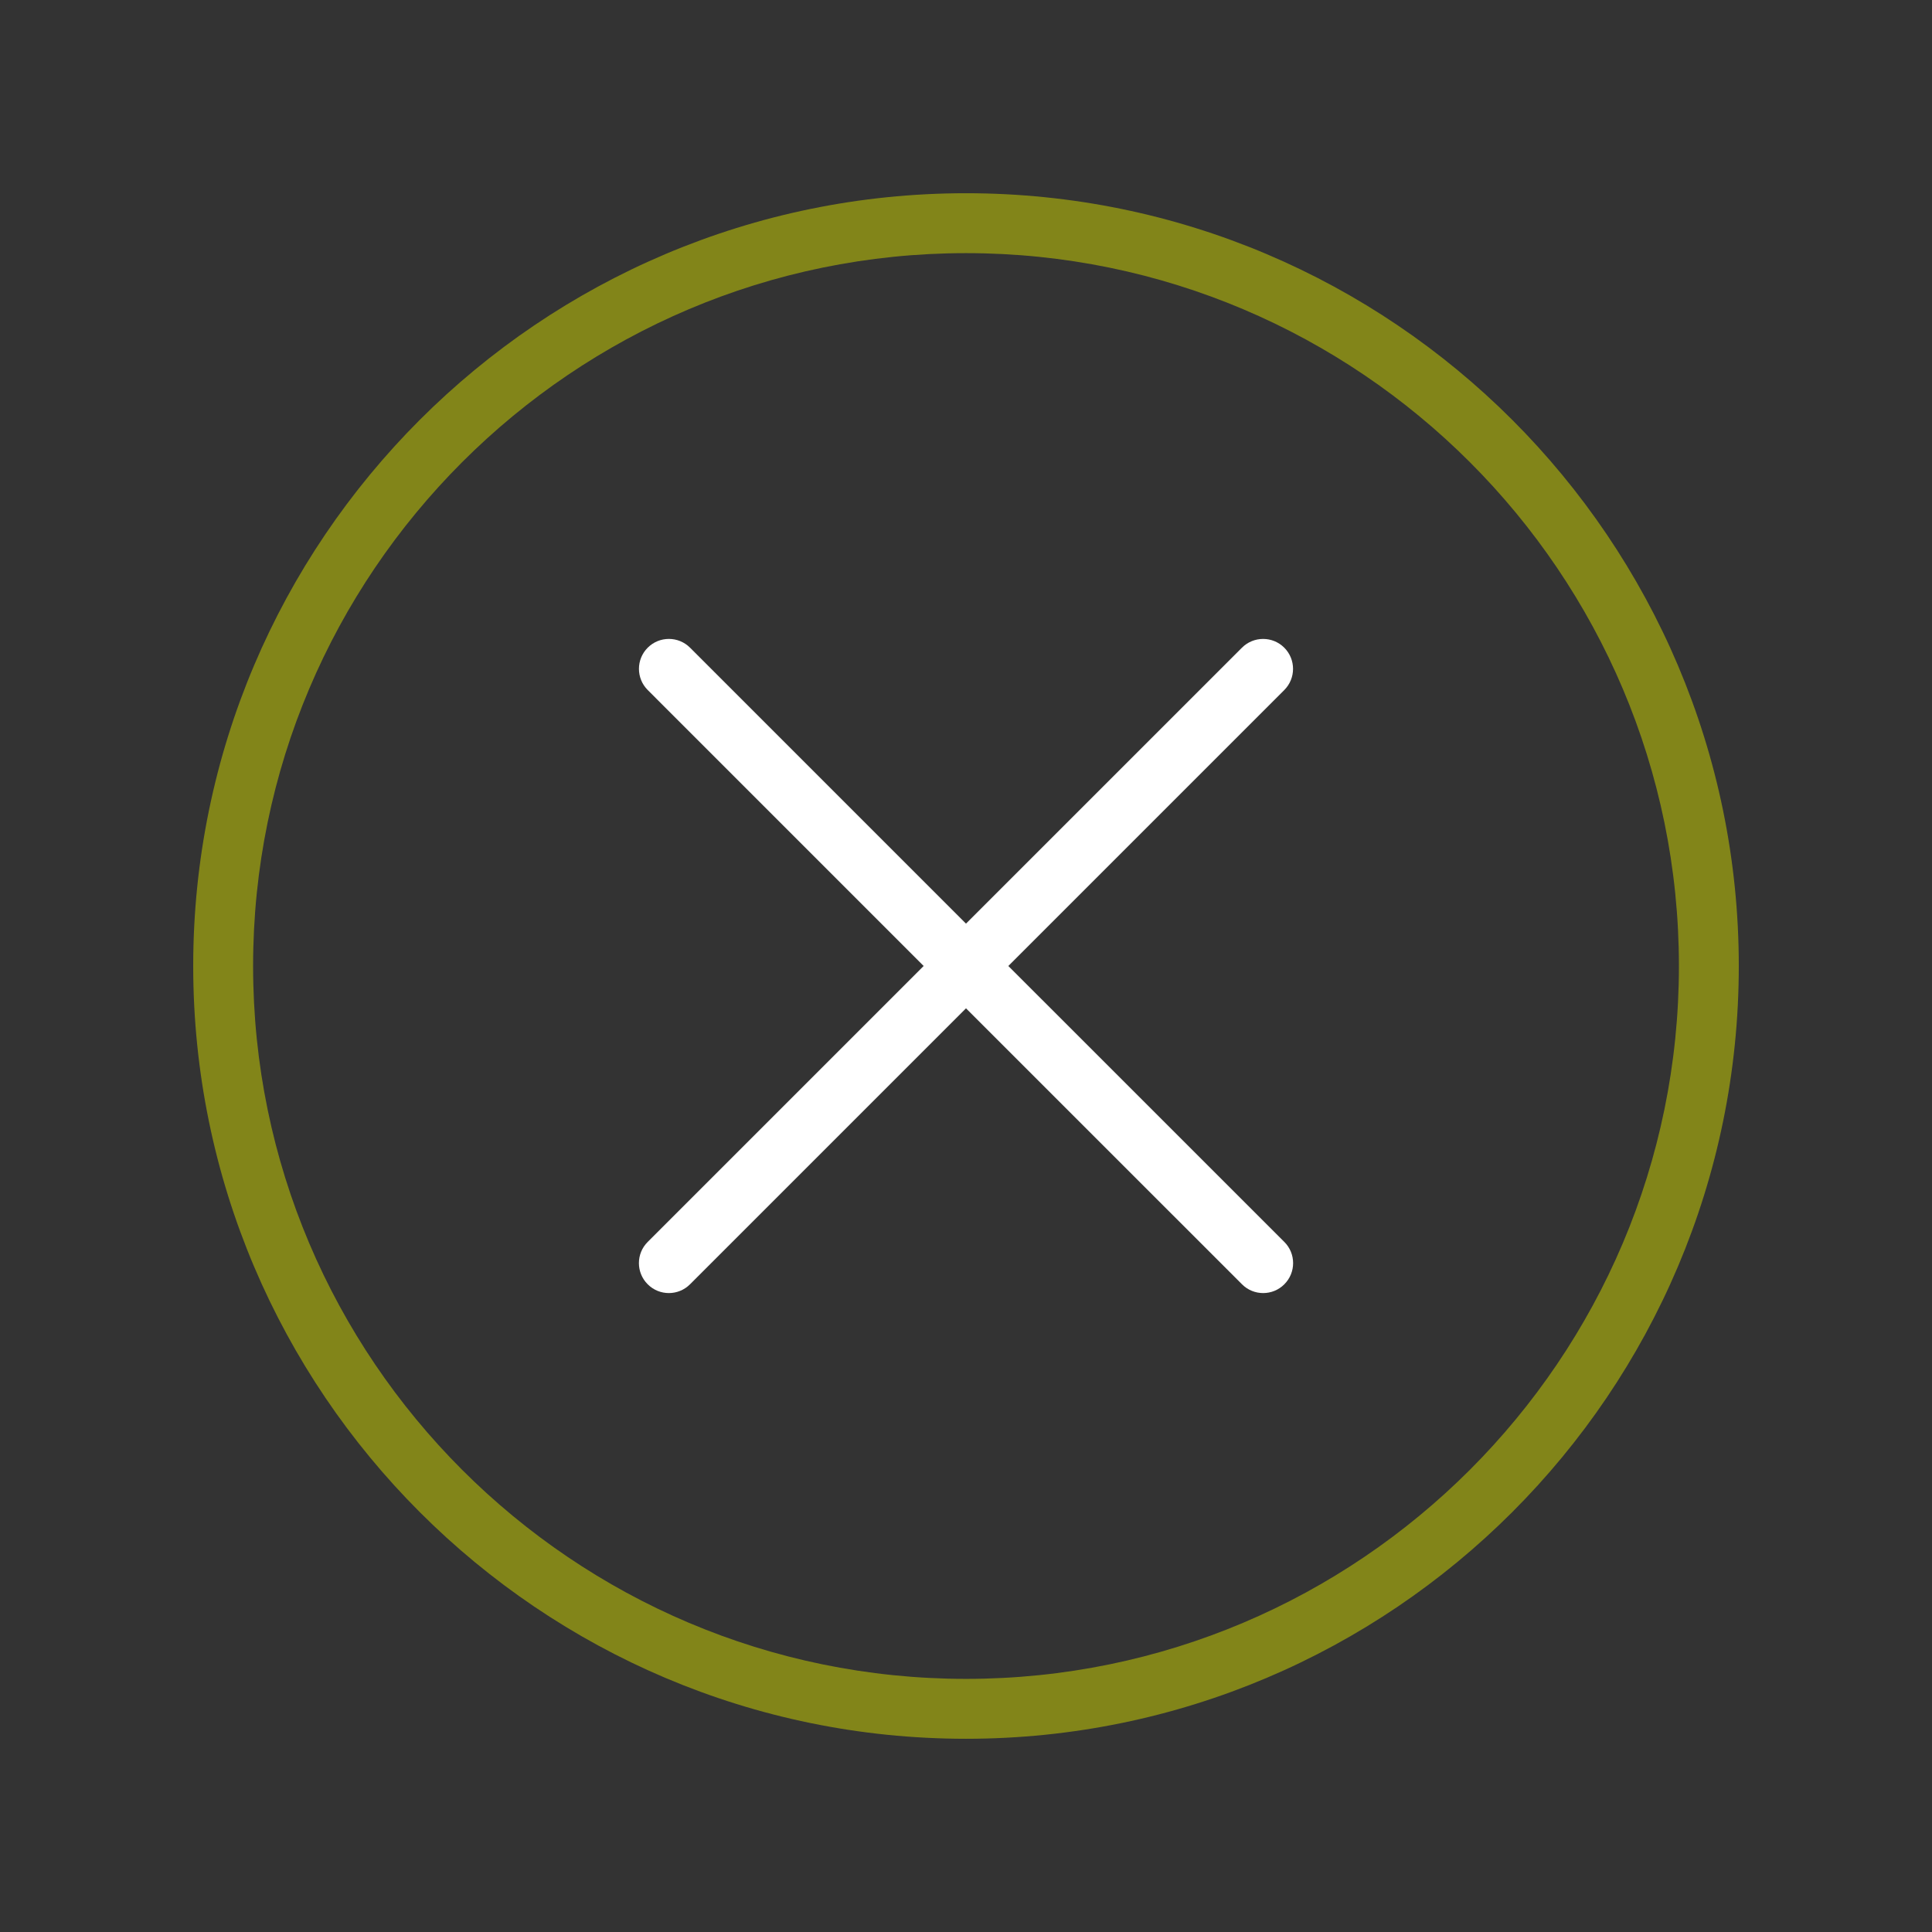 <?xml version="1.0" encoding="utf-8"?>
<!-- Generator: Adobe Illustrator 15.0.0, SVG Export Plug-In . SVG Version: 6.00 Build 0)  -->
<!DOCTYPE svg PUBLIC "-//W3C//DTD SVG 1.1//EN" "http://www.w3.org/Graphics/SVG/1.1/DTD/svg11.dtd">
<svg version="1.1" id="Ebene_1" xmlns="http://www.w3.org/2000/svg" xmlns:xlink="http://www.w3.org/1999/xlink" x="0px" y="0px"
	 width="141.732px" height="141.732px" viewBox="0 0 141.732 141.732" enable-background="new 0 0 141.732 141.732"
	 xml:space="preserve">
<rect x="0" y="0" width="141.732" height="141.732" fill="#333333" stroke="none"/>
<path opacity="0.5" fill="#D3D800" enable-background="new    " d="M70.867,127.557c-31.261,0-56.693-25.435-56.693-56.692
	c0-31.259,25.435-56.69,56.693-56.69c31.261,0,56.691,25.433,56.691,56.69C127.558,102.124,102.127,127.557,70.867,127.557z
	 M70.867,18.57c-28.839,0-52.3,23.46-52.3,52.296s23.461,52.297,52.3,52.297c28.837,0,52.299-23.461,52.299-52.297
	S99.704,18.57,70.867,18.57z"/>
<path fill="#FFFFFF" d="M73.971,70.865l20.244-20.244c0.857-0.857,0.857-2.249,0-3.106c-0.856-0.857-2.248-0.857-3.105,0
	L70.865,67.758L50.622,47.514c-0.857-0.857-2.248-0.857-3.105,0c-0.858,0.857-0.858,2.249,0,3.106L67.76,70.865L47.514,91.11
	c-0.858,0.856-0.858,2.248,0,3.104c0.429,0.431,0.99,0.646,1.553,0.646c0.562,0,1.125-0.215,1.555-0.646l20.244-20.243
	l20.245,20.243c0.431,0.433,0.991,0.646,1.555,0.646c0.562,0,1.124-0.213,1.554-0.646c0.857-0.856,0.857-2.248,0-3.104
	L73.971,70.865z"/>
</svg>
